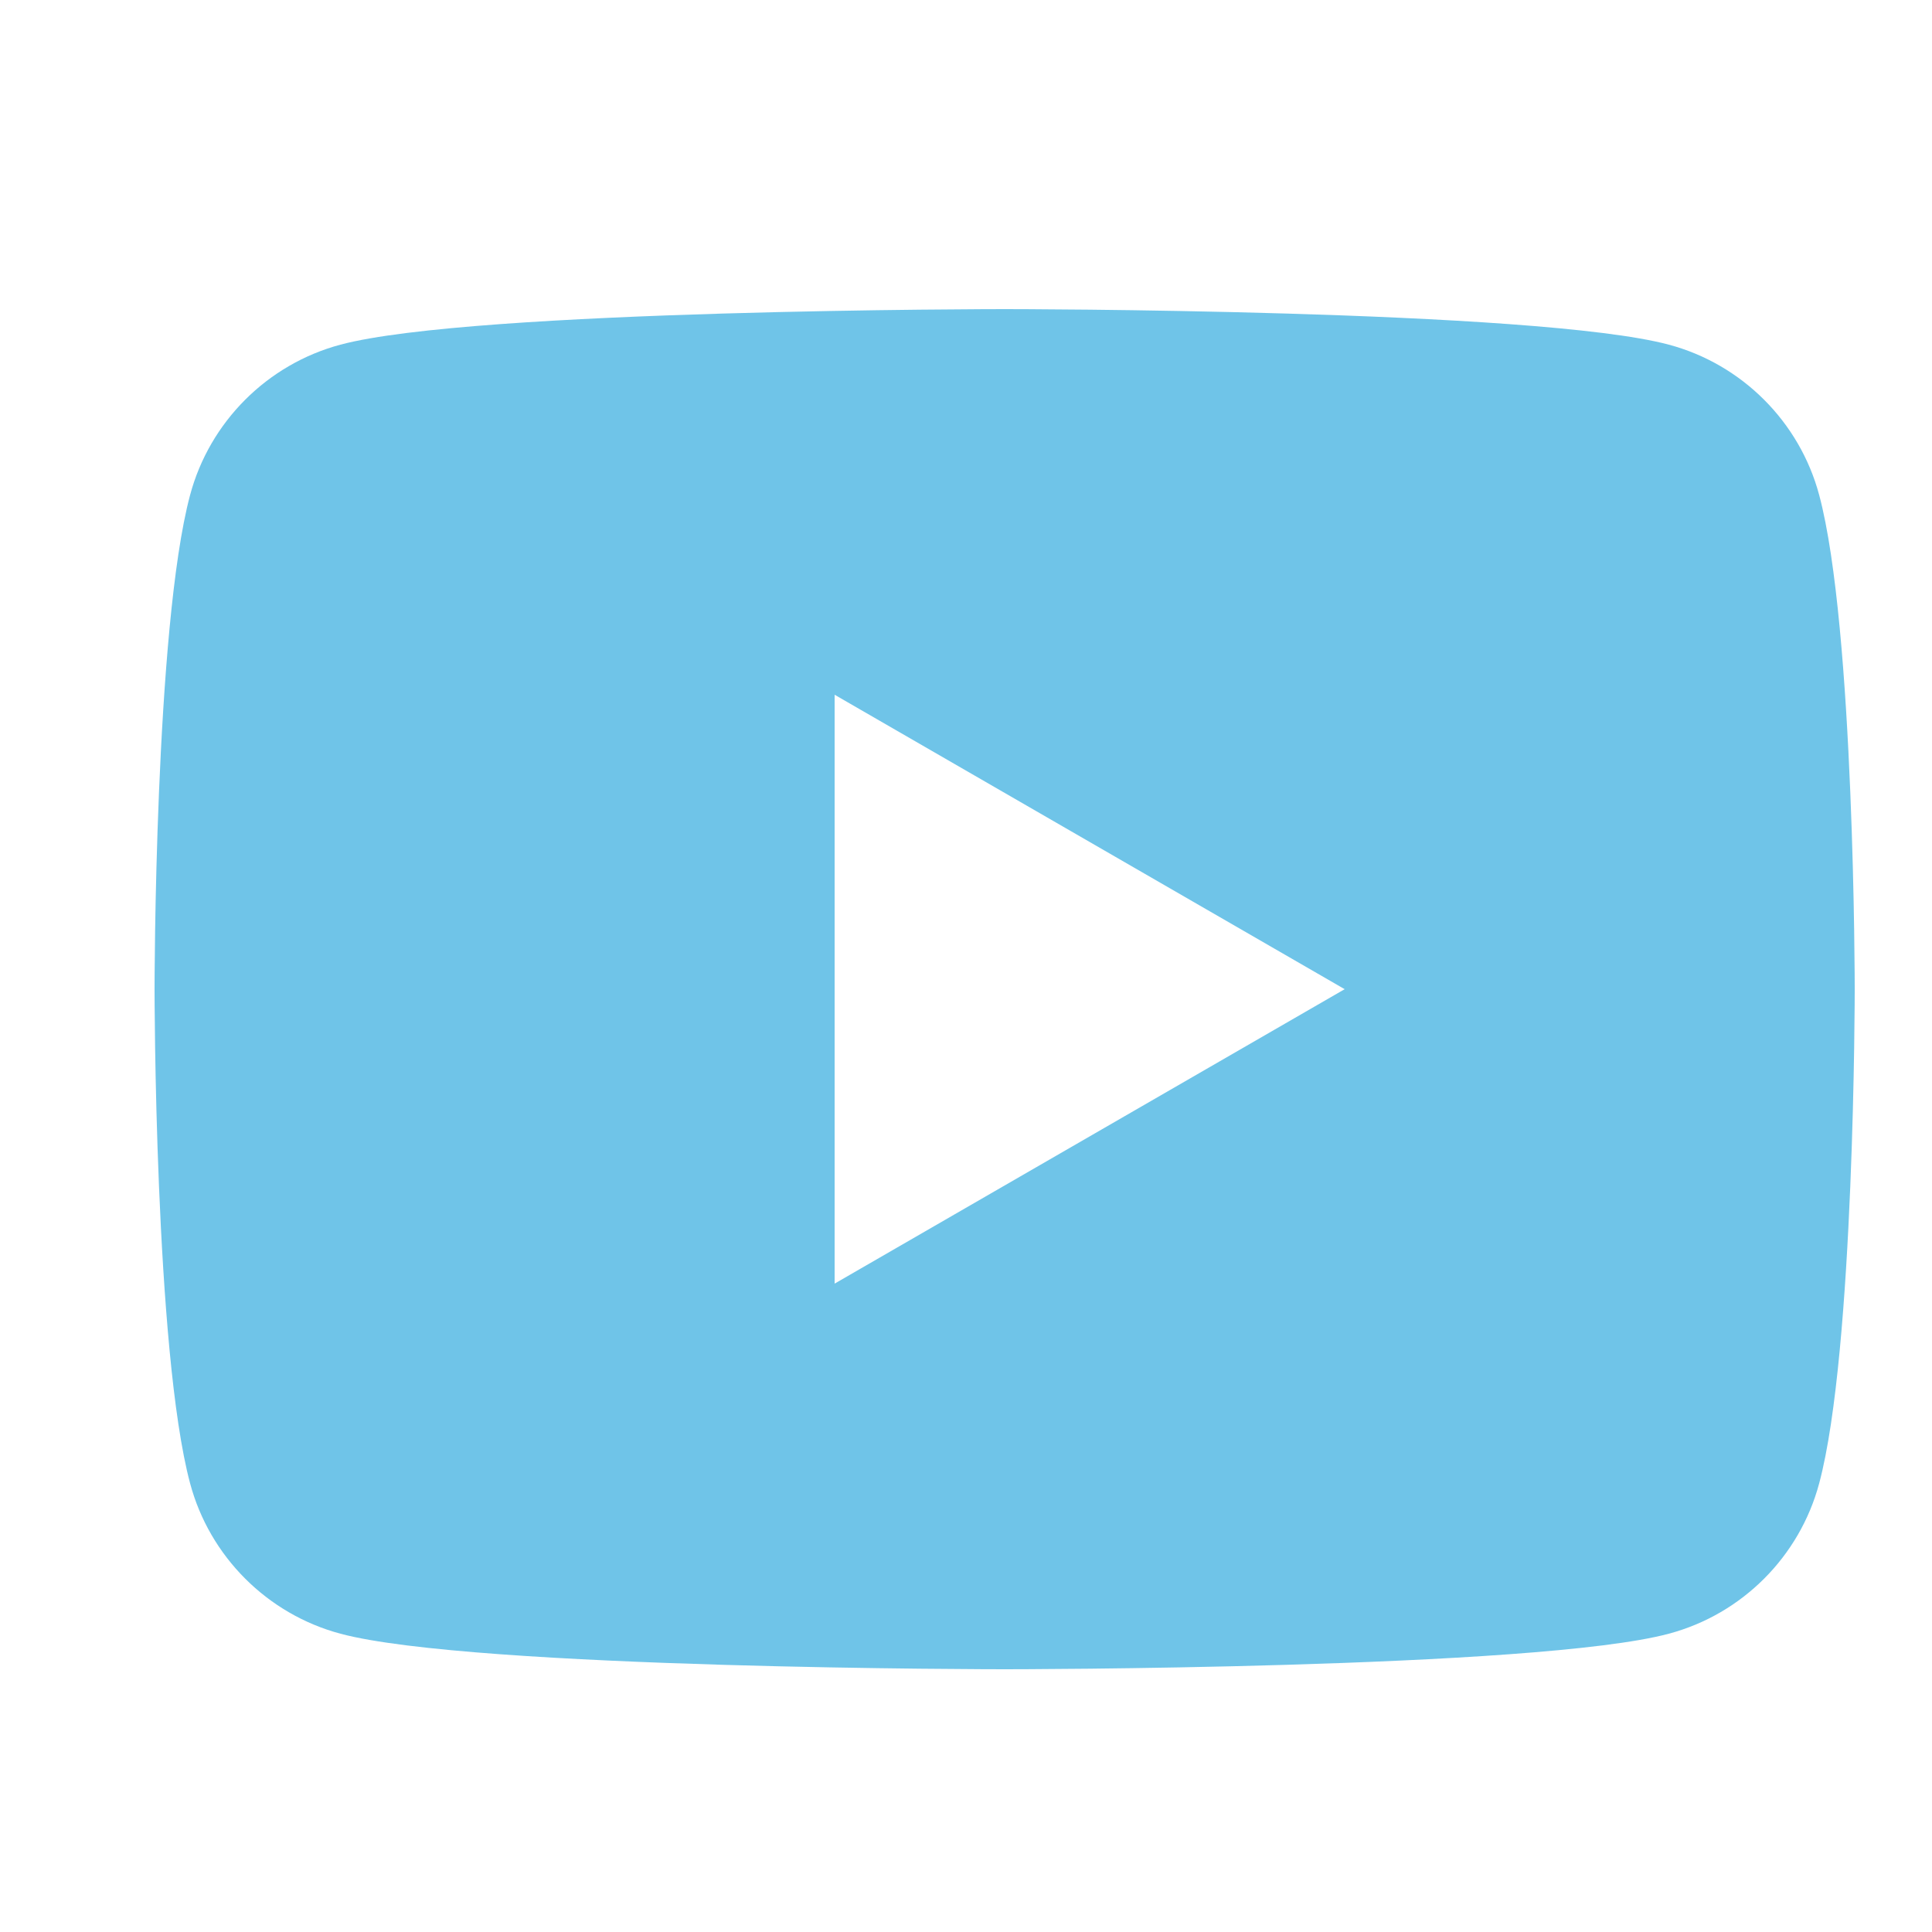 <svg width="25" height="25" viewBox="0 0 25 25" fill="none" xmlns="http://www.w3.org/2000/svg">
<path d="M23.54 6.405C23.287 5.459 22.541 4.713 21.595 4.46C19.879 4 13 4 13 4C13 4 6.121 4 4.405 4.46C3.459 4.713 2.713 5.459 2.46 6.405C2 8.121 2 12.8 2 12.8C2 12.8 2 17.479 2.46 19.195C2.713 20.141 3.459 20.887 4.405 21.14C6.121 21.6 13 21.6 13 21.6C13 21.6 19.879 21.6 21.595 21.14C22.543 20.887 23.287 20.141 23.54 19.195C24 17.479 24 12.8 24 12.8C24 12.8 24 8.121 23.54 6.405ZM10.8 16.61V8.99L17.4 12.8L10.8 16.61Z" fill="#6FC4E8"/>
</svg>
